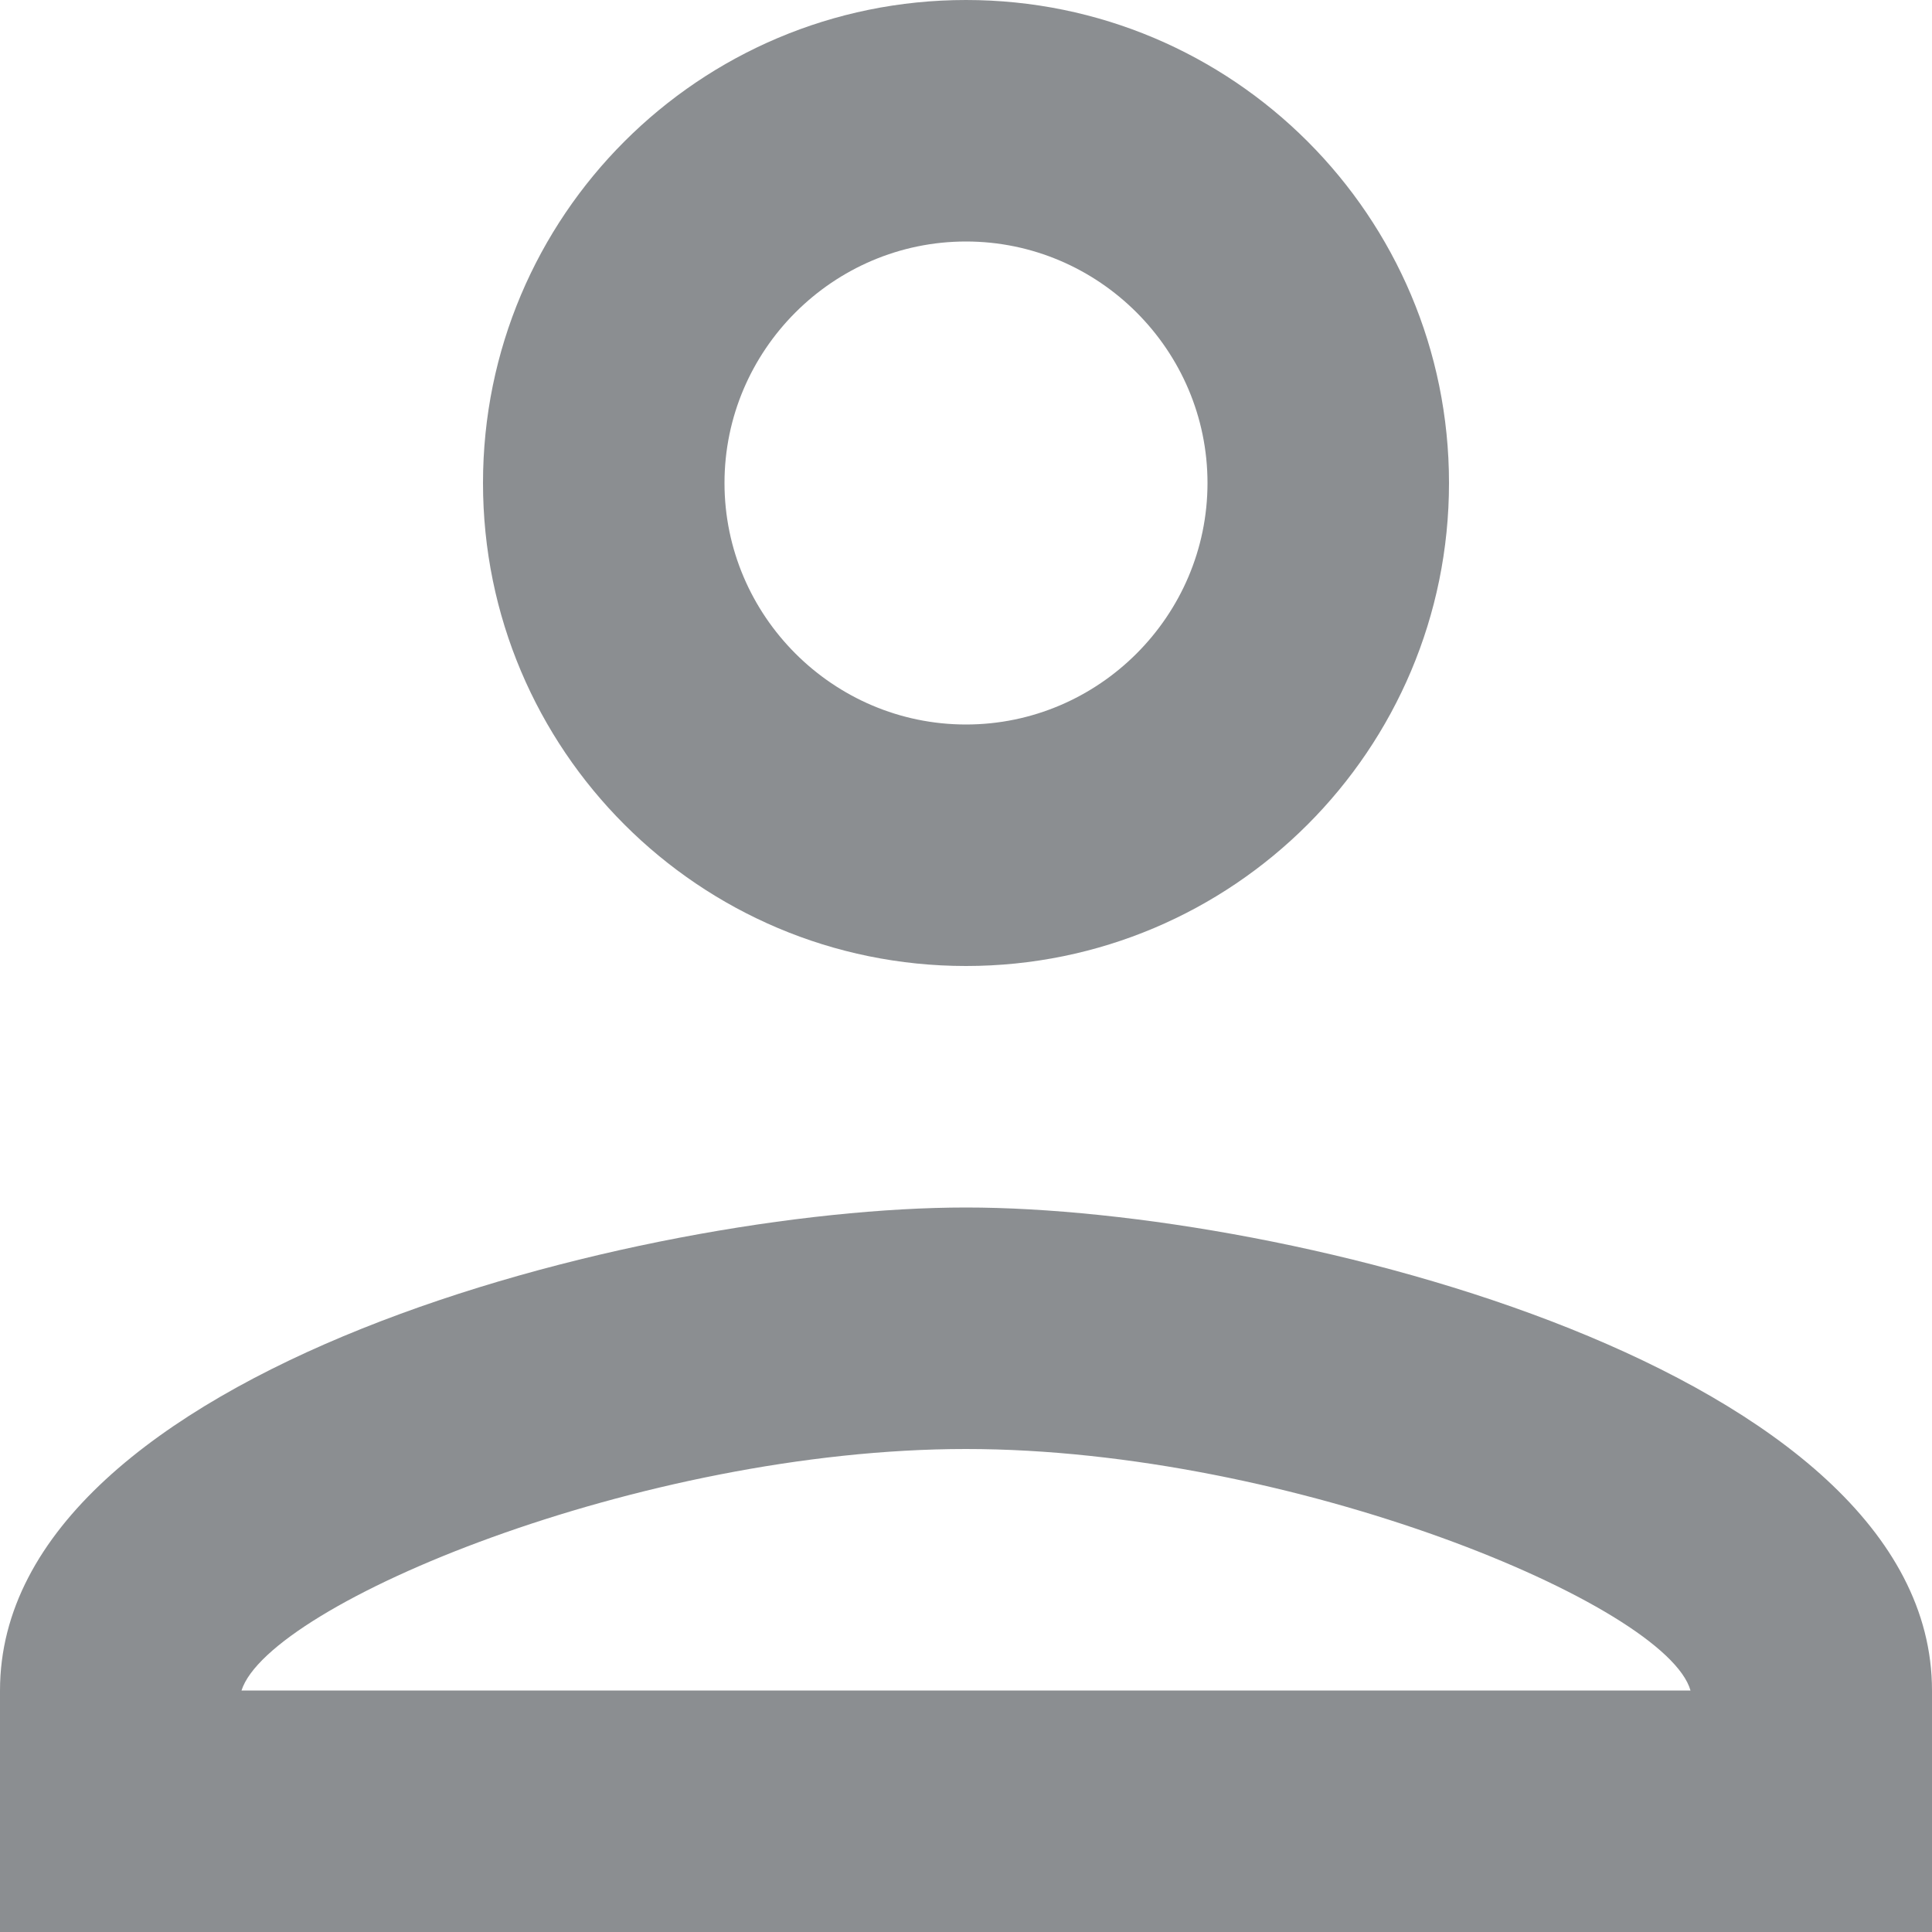 <svg width="40" height="40" viewBox="0 0 40 40" fill="none" xmlns="http://www.w3.org/2000/svg">
	<path d="M20 5C22.75 5 25 7.25 25 10C25 12.75 22.75 15 20 15C17.25 15 15 12.75 15 10C15 7.25 17.25 5 20 5ZM20 30C26.75 30 34.5 33.225 35 35H5C5.575 33.2 13.275 30 20 30ZM20 0C14.475 0 10 4.475 10 10C10 15.525 14.475 20 20 20C25.525 20 30 15.525 30 10C30 4.475 25.525 0 20 0ZM20 25C13.325 25 0 28.35 0 35V40H40V35C40 28.35 26.675 25 20 25Z" fill="#181F25" fill-opacity="0.5"/>
</svg>
